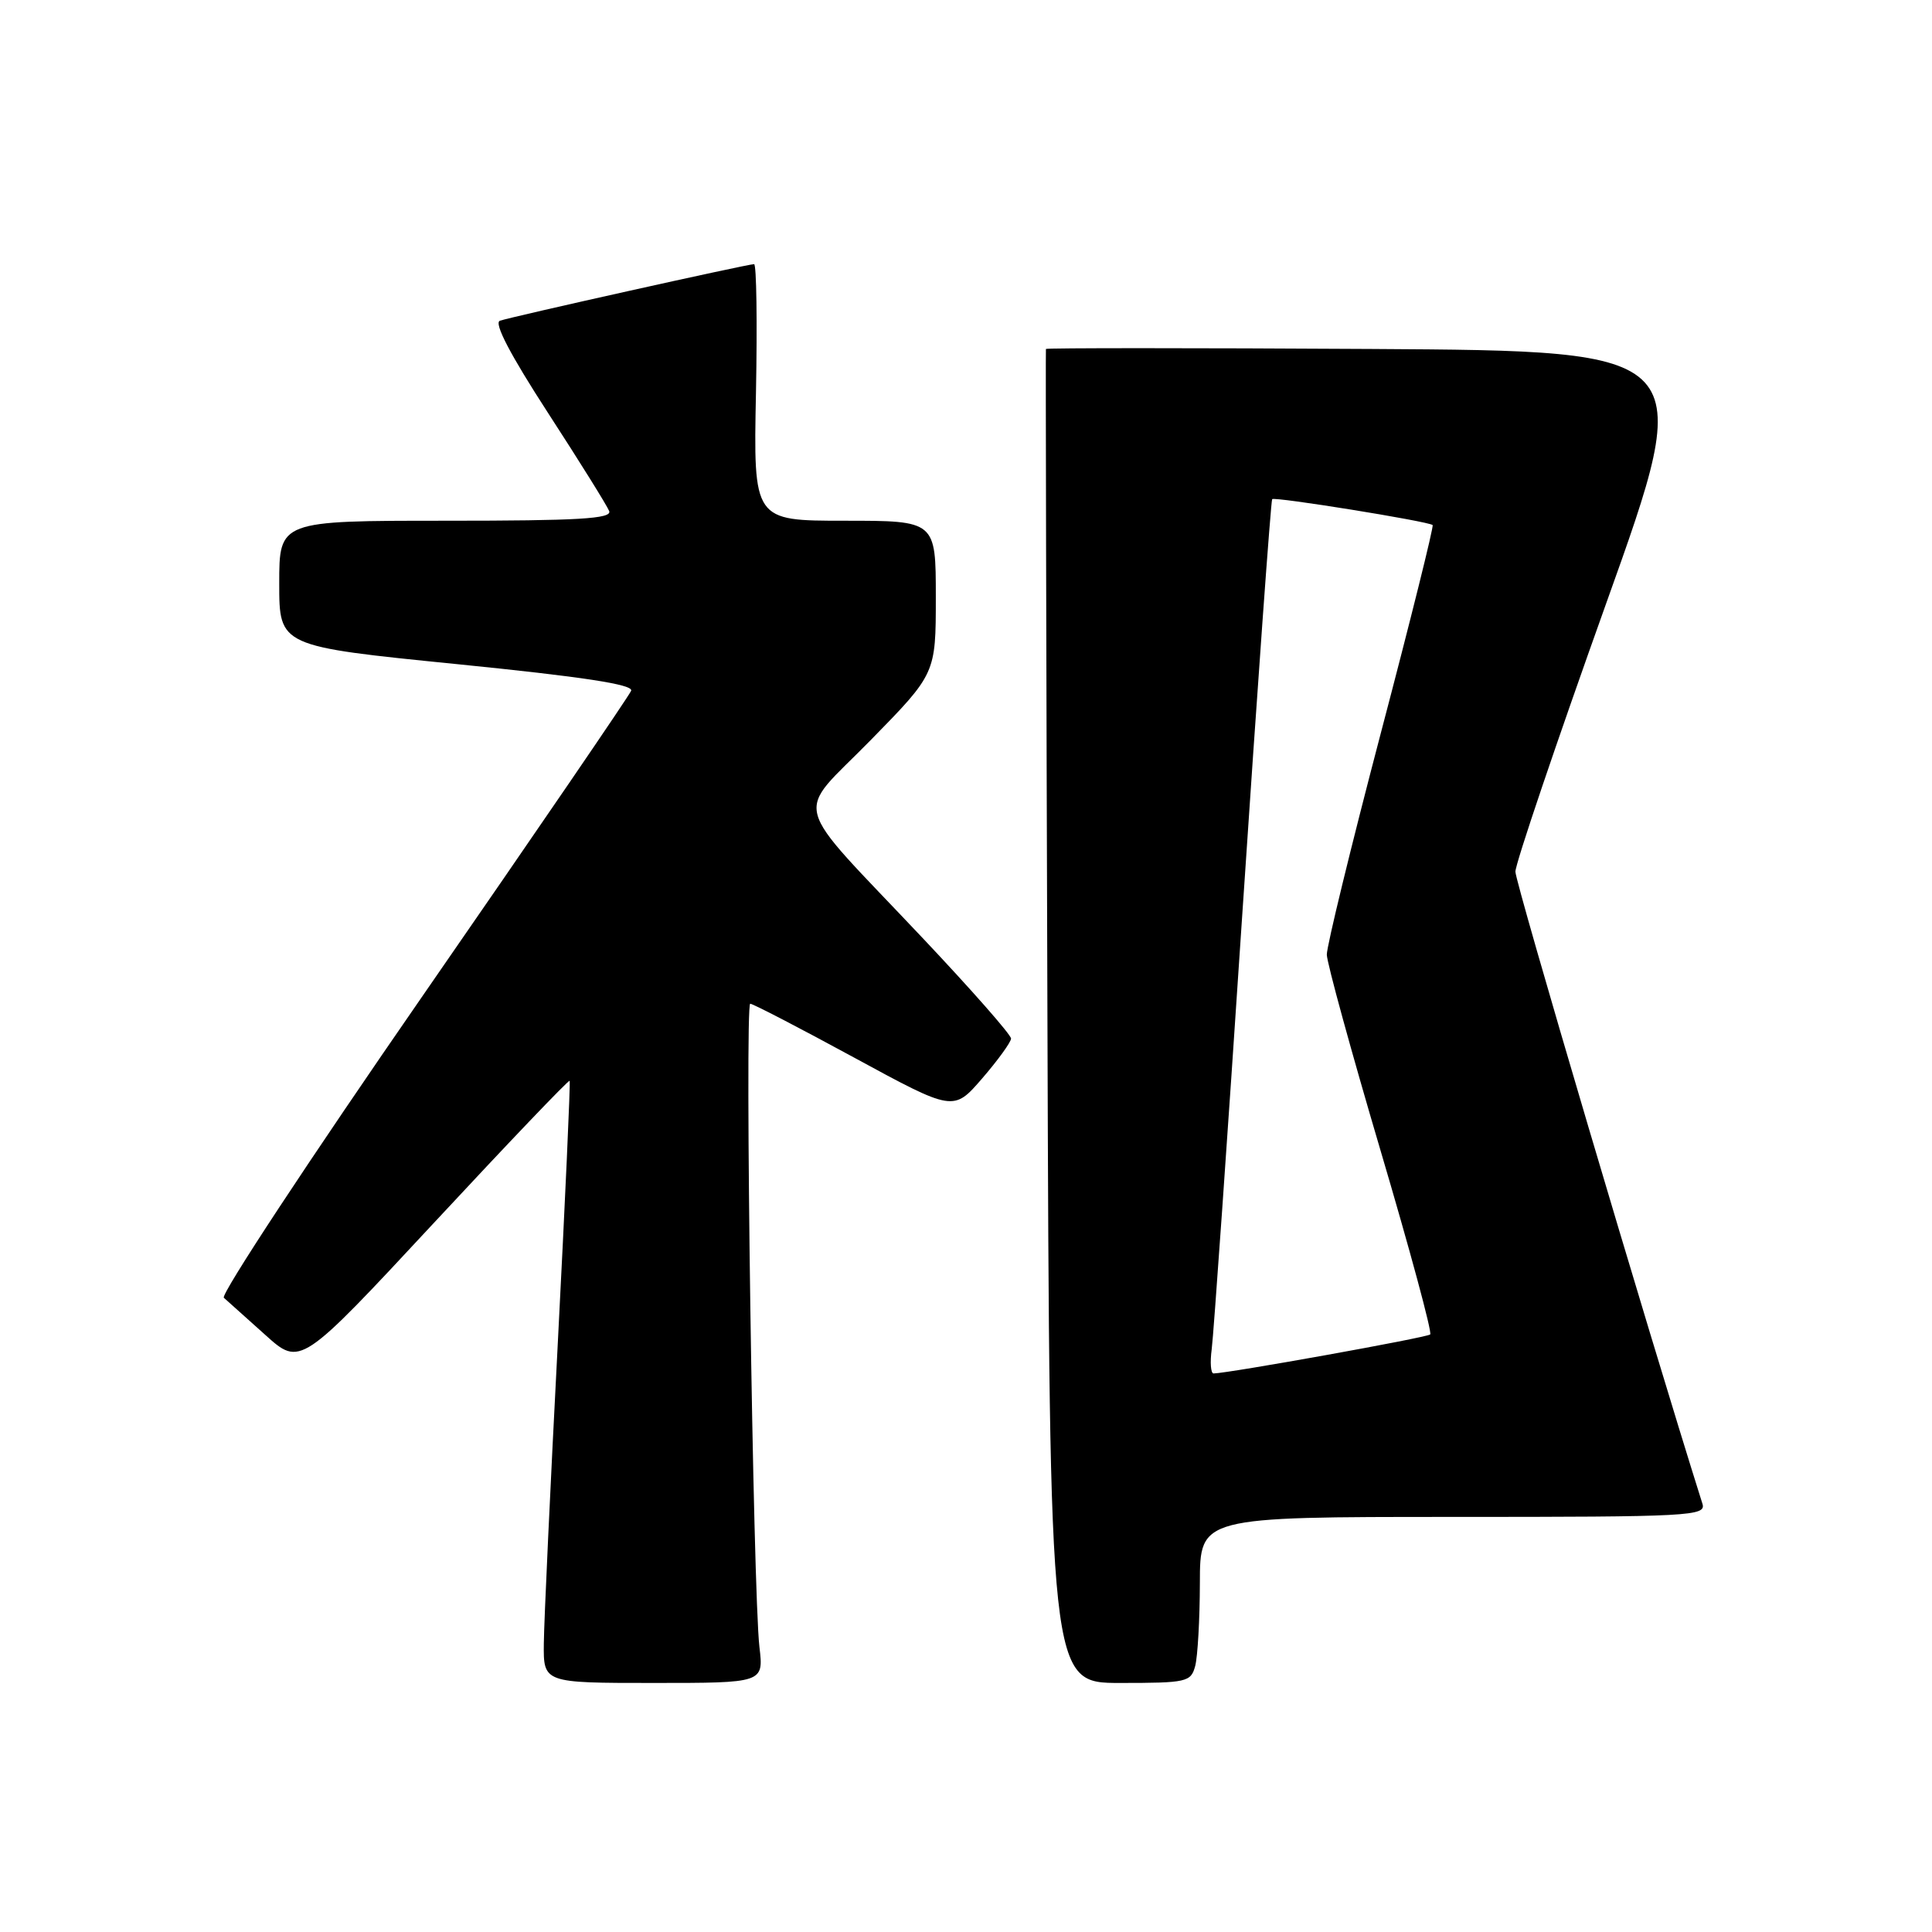 <?xml version="1.0" encoding="UTF-8" standalone="no"?>
<!DOCTYPE svg PUBLIC "-//W3C//DTD SVG 1.1//EN" "http://www.w3.org/Graphics/SVG/1.1/DTD/svg11.dtd" >
<svg xmlns="http://www.w3.org/2000/svg" xmlns:xlink="http://www.w3.org/1999/xlink" version="1.1" viewBox="0 0 256 256">
 <g >
 <path fill="currentColor"
d=" M 100.63 218.25 C 99.78 211.05 98.66 133.00 99.41 133.00 C 99.77 133.00 105.97 136.22 113.20 140.15 C 126.34 147.29 126.34 147.29 130.14 142.90 C 132.23 140.48 133.95 138.10 133.97 137.62 C 133.99 137.13 128.71 131.13 122.25 124.29 C 104.43 105.40 105.22 108.44 115.37 98.07 C 124.00 89.26 124.00 89.26 124.00 79.13 C 124.00 69.00 124.00 69.00 111.92 69.00 C 99.83 69.00 99.83 69.00 100.17 52.00 C 100.35 42.65 100.24 35.00 99.92 35.00 C 99.05 35.00 67.71 41.98 66.24 42.50 C 65.41 42.79 67.62 47.01 72.60 54.69 C 76.80 61.16 80.45 67.02 80.72 67.72 C 81.11 68.74 76.65 69.00 59.11 69.00 C 37.00 69.00 37.00 69.00 37.00 77.32 C 37.00 85.64 37.00 85.64 60.54 88.00 C 77.26 89.68 83.95 90.70 83.63 91.53 C 83.38 92.17 70.95 110.36 56.00 131.96 C 41.05 153.56 29.20 171.55 29.66 171.96 C 30.12 172.36 32.59 174.58 35.15 176.88 C 39.80 181.07 39.80 181.07 57.53 162.00 C 67.28 151.51 75.36 143.05 75.48 143.21 C 75.60 143.37 74.89 159.03 73.91 178.00 C 72.92 196.97 72.09 214.86 72.06 217.75 C 72.00 223.00 72.00 223.00 86.59 223.00 C 101.19 223.00 101.19 223.00 100.63 218.25 Z  M 158.37 220.75 C 158.70 219.51 158.98 214.56 158.99 209.75 C 159.00 201.00 159.00 201.00 192.57 201.00 C 224.08 201.00 226.10 200.89 225.58 199.25 C 218.33 176.27 200.79 116.97 200.80 115.50 C 200.81 114.40 206.22 98.43 212.81 80.00 C 224.80 46.50 224.80 46.50 181.75 46.24 C 158.06 46.10 138.65 46.10 138.59 46.24 C 138.54 46.38 138.63 86.21 138.79 134.75 C 139.08 223.00 139.08 223.00 148.42 223.00 C 157.27 223.00 157.80 222.88 158.37 220.75 Z  M 160.56 178.75 C 160.80 176.96 162.63 150.98 164.62 121.00 C 166.62 91.02 168.40 66.34 168.57 66.14 C 168.88 65.79 189.17 69.06 189.83 69.57 C 190.01 69.71 186.92 82.12 182.96 97.16 C 179.01 112.20 175.79 125.40 175.81 126.50 C 175.83 127.60 179.03 139.26 182.92 152.42 C 186.81 165.57 189.78 176.55 189.51 176.82 C 189.11 177.23 162.86 181.95 160.81 181.99 C 160.43 181.99 160.32 180.54 160.56 178.75 Z "/>
</g>
</svg>